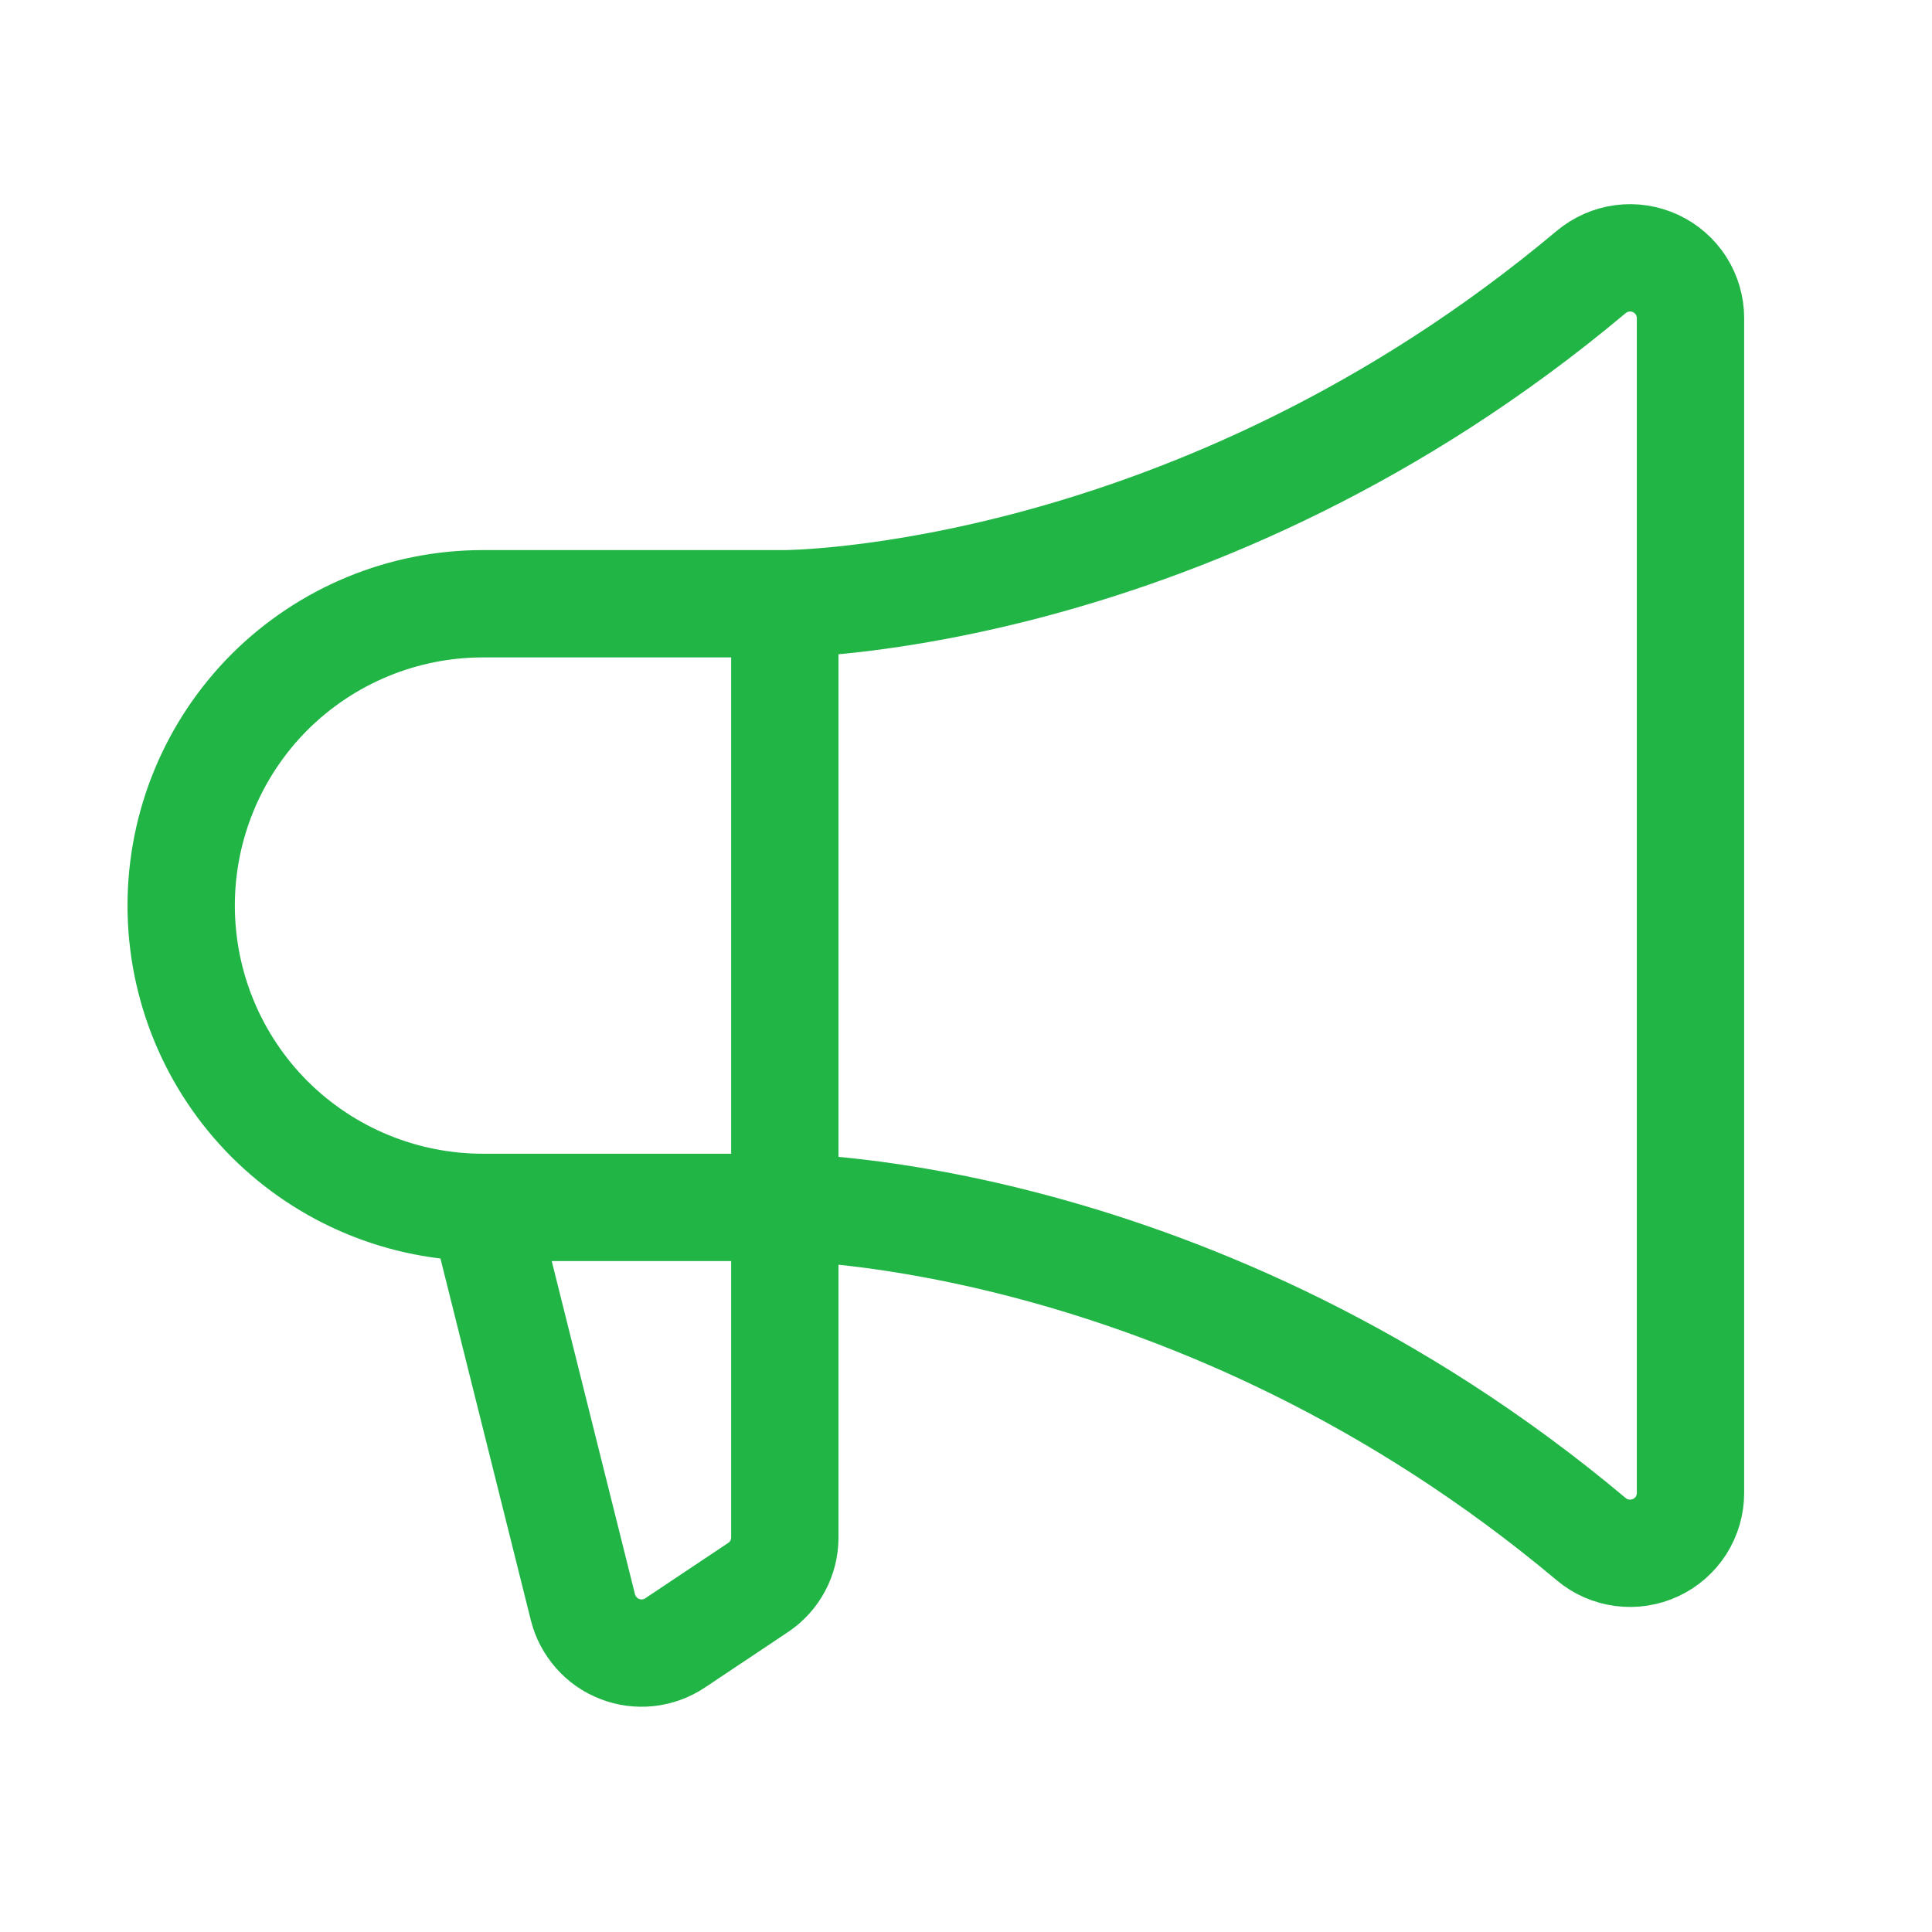 <svg width="18" height="18" viewBox="0 0 18 18" fill="none" xmlns="http://www.w3.org/2000/svg">
<path d="M7.312 5.625V14.323C7.312 14.416 7.29 14.507 7.246 14.589C7.202 14.671 7.139 14.74 7.062 14.791L6.289 15.307C6.214 15.357 6.128 15.388 6.039 15.398C5.949 15.408 5.858 15.396 5.774 15.363C5.69 15.331 5.615 15.279 5.556 15.211C5.496 15.143 5.453 15.063 5.431 14.975L4.5 11.249M7.312 5.625H4.5C3.754 5.625 3.039 5.921 2.511 6.448C1.984 6.976 1.688 7.691 1.688 8.437C1.688 9.183 1.984 9.898 2.511 10.426C3.039 10.953 3.754 11.249 4.5 11.249M7.312 5.625C7.312 5.625 11.141 5.625 14.825 2.534C14.907 2.466 15.007 2.421 15.114 2.407C15.22 2.393 15.328 2.41 15.425 2.455C15.522 2.5 15.604 2.572 15.662 2.662C15.719 2.752 15.75 2.857 15.75 2.964V13.91C15.75 14.017 15.719 14.122 15.662 14.212C15.604 14.302 15.522 14.374 15.425 14.419C15.328 14.464 15.22 14.481 15.114 14.467C15.007 14.453 14.907 14.409 14.825 14.34C11.141 11.249 7.312 11.249 7.312 11.249L4.5 11.249" stroke="#21B546" stroke-linecap="round" stroke-linejoin="round"/>
</svg>
